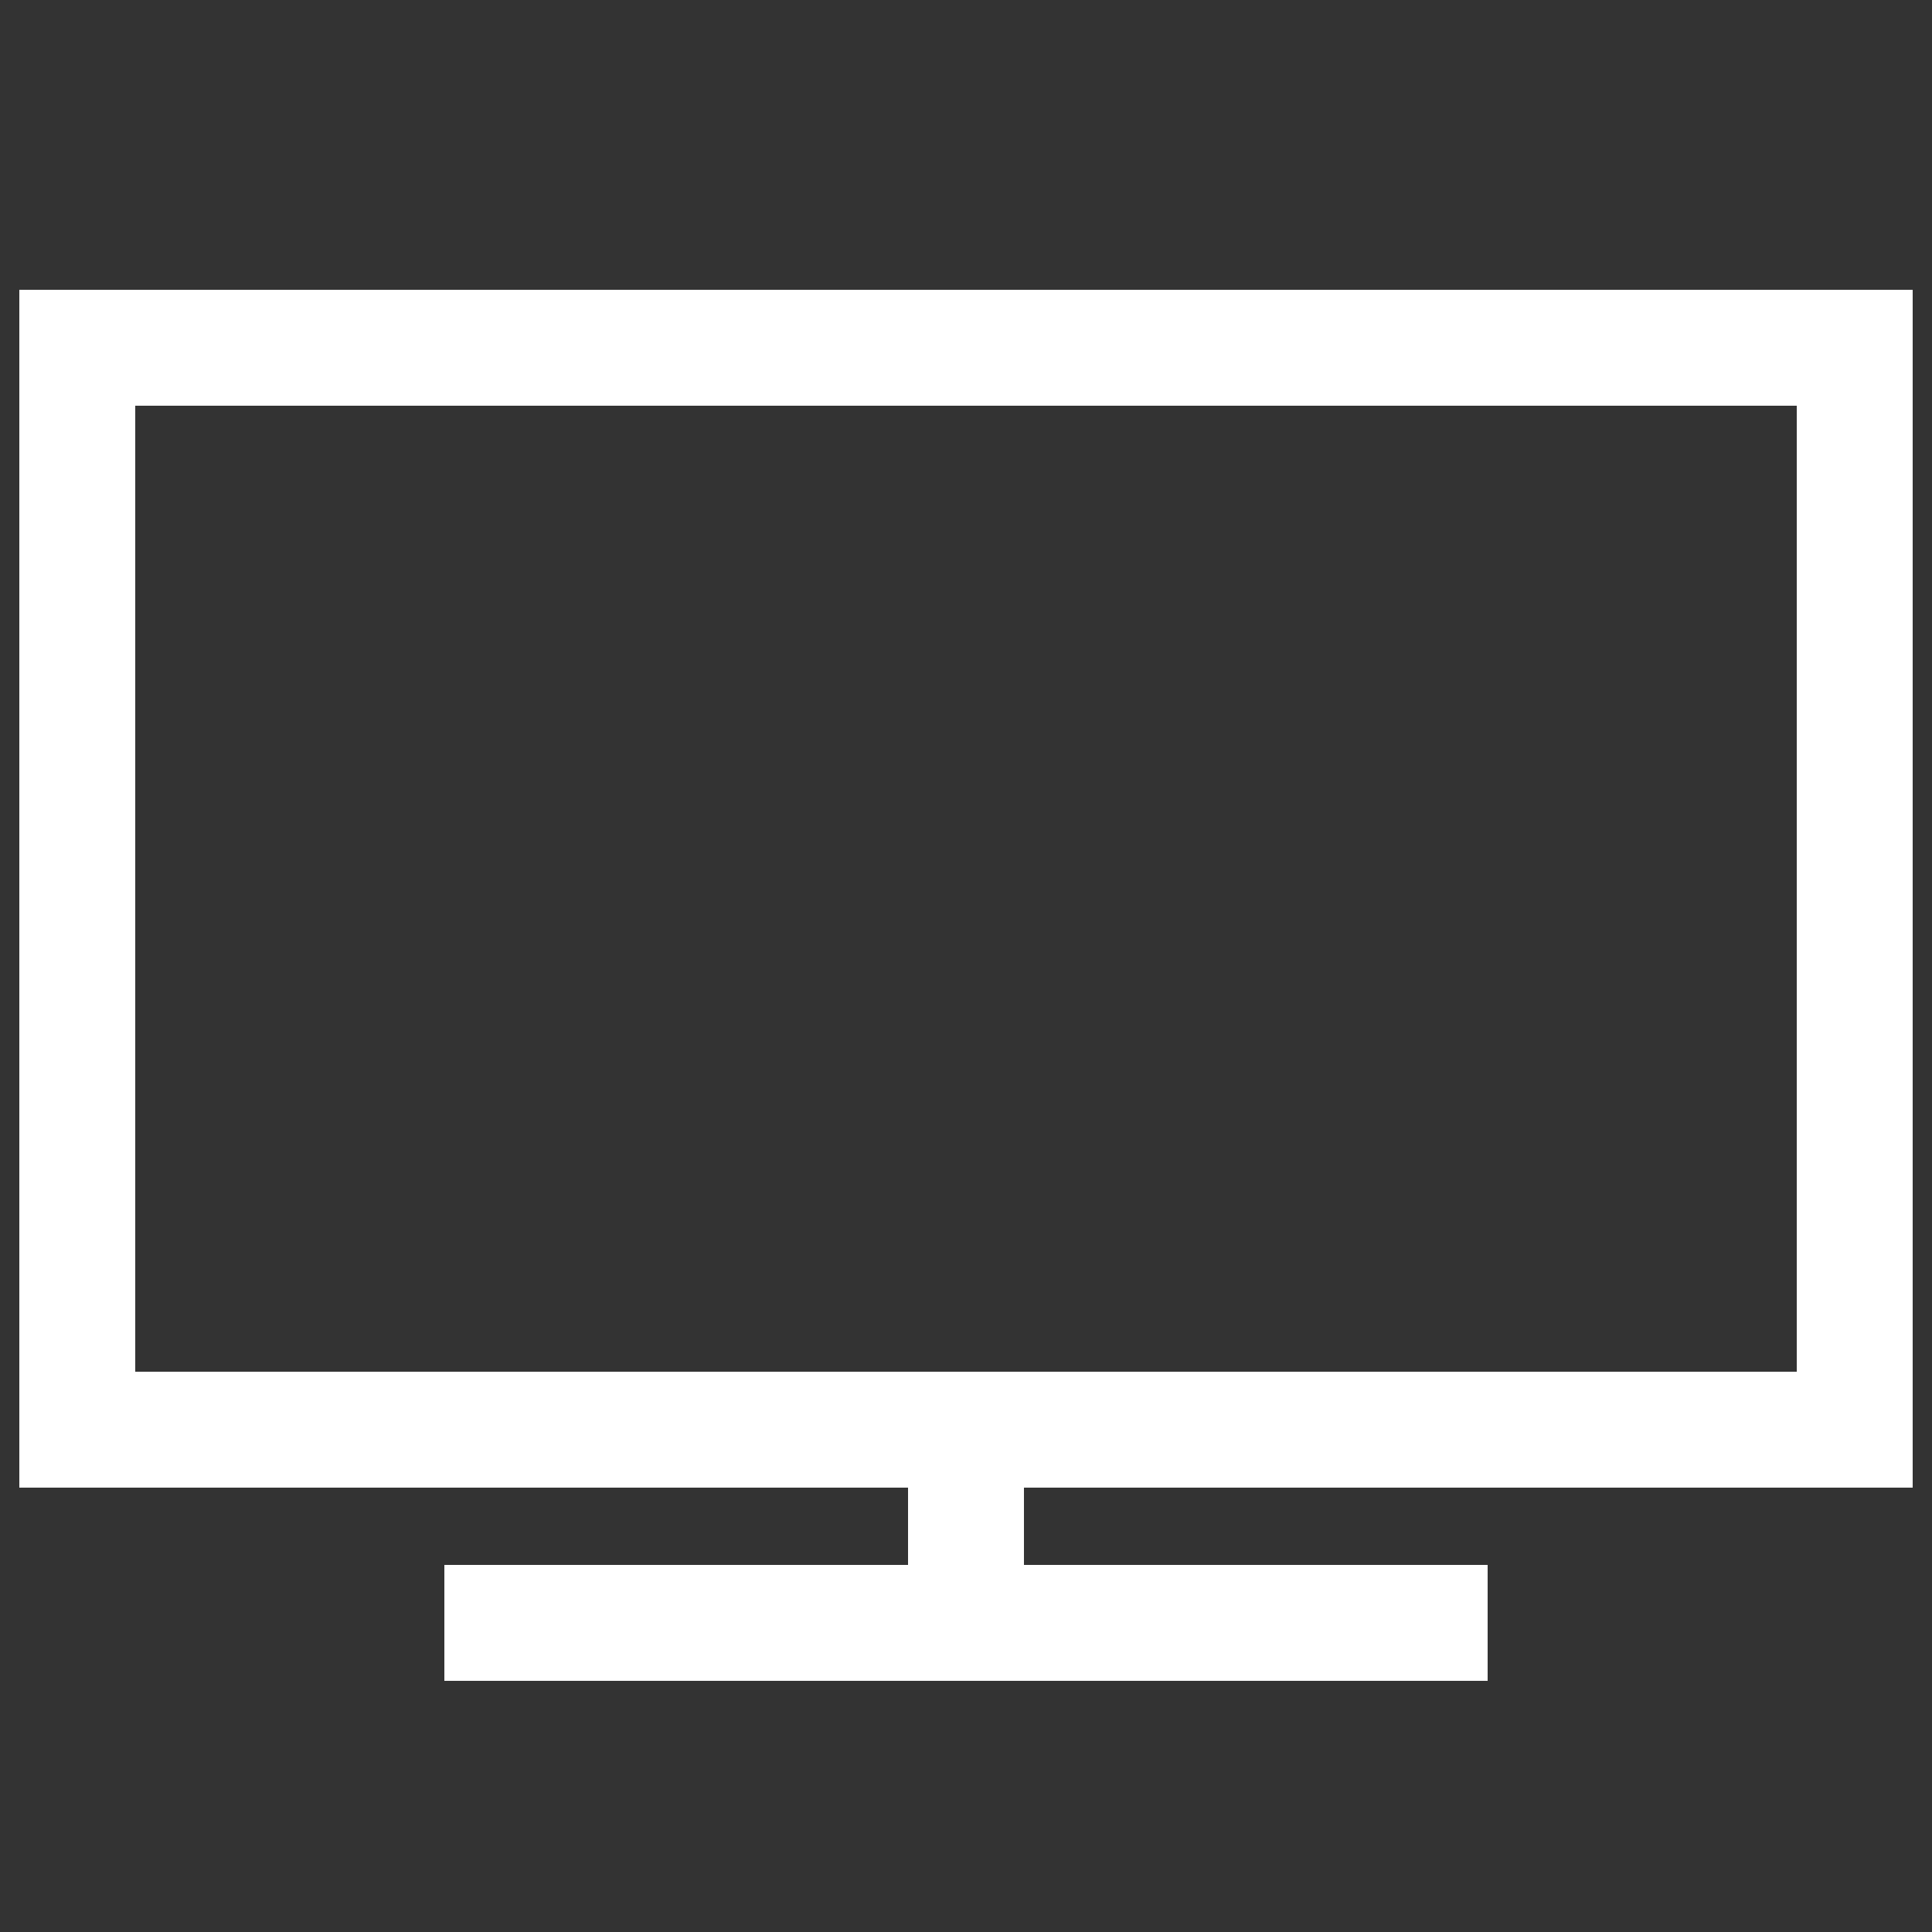 <?xml version="1.0" encoding="iso-8859-1"?>

<!-- Uploaded to: SVG Repo, www.svgrepo.com, Generator: SVG Repo Mixer Tools -->
<svg fill="#fff" height="800px" width="800px" version="1.1" viewBox="0 0 50 50" xmlns="http://www.w3.org/2000/svg">
<rect x="0" y="0" width="50" height="50" fill="#333333" stroke="none"/>
<g id="Layer_1">
	<path stroke="#fff" d="M1,38h23v3H12v2h26v-2H26v-3h23V8H1V38z M3,10h44v26H3V10z"/>
</g>
</svg>